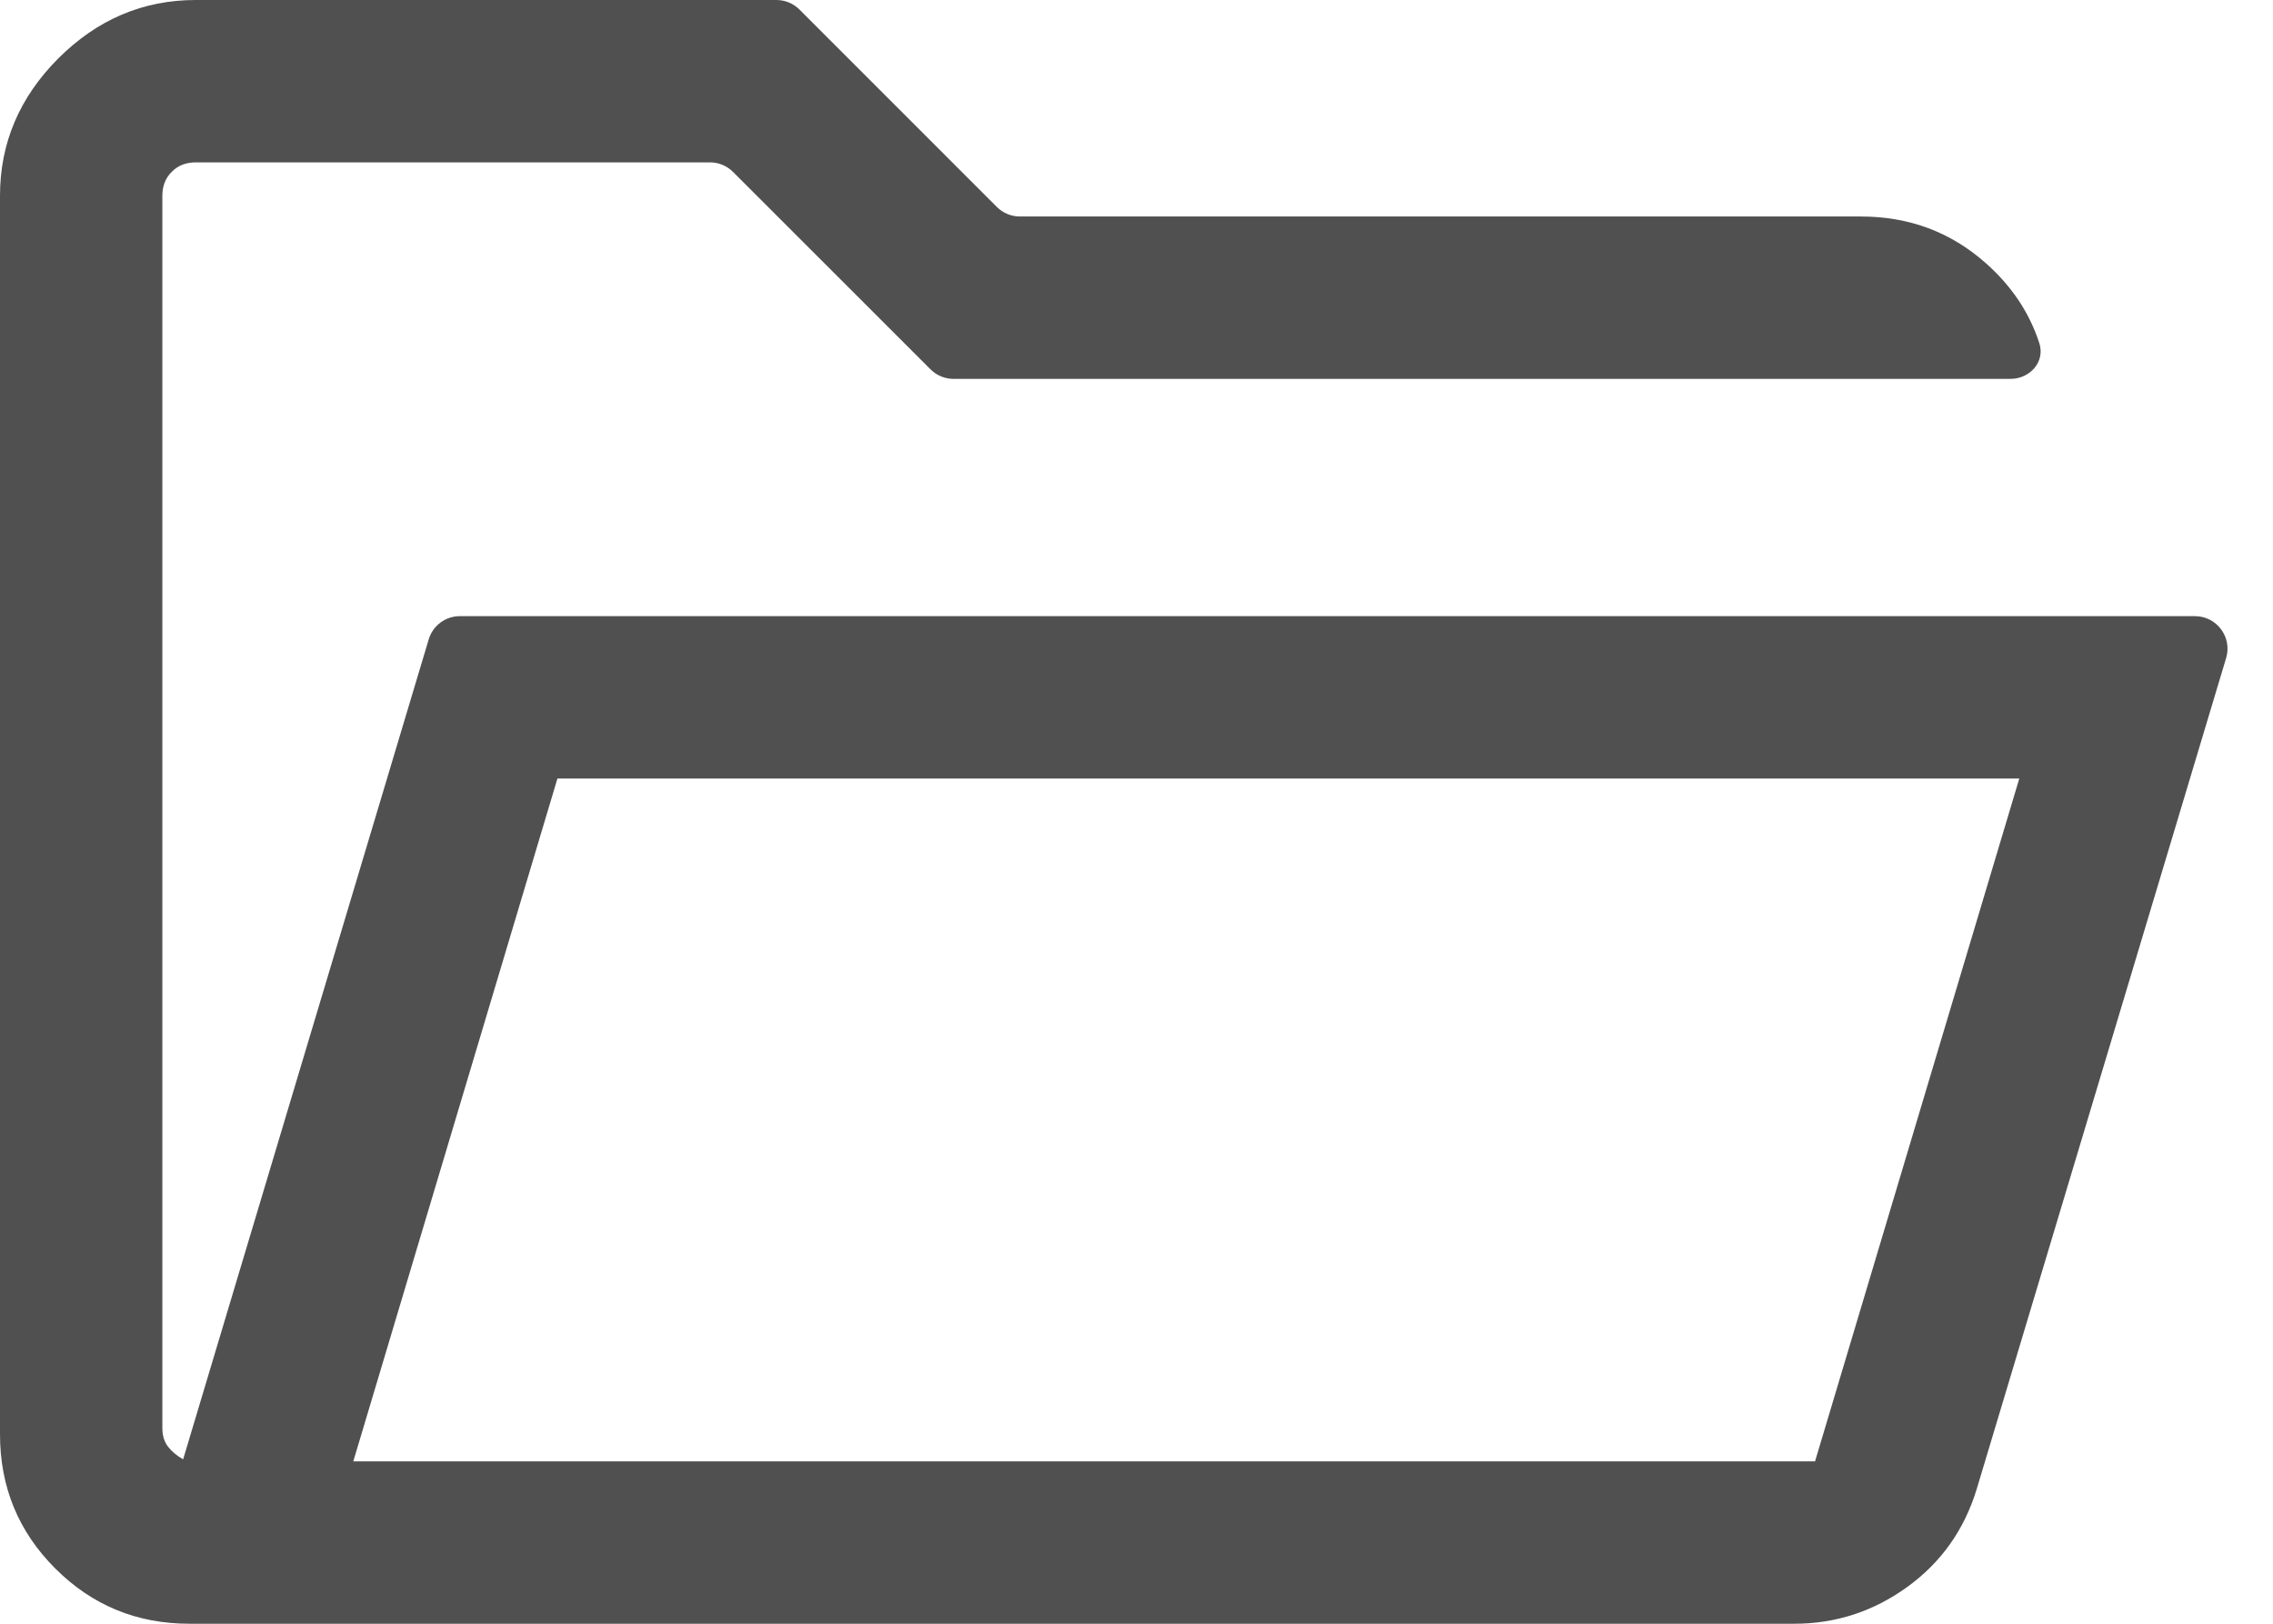 <svg width="21" height="15" viewBox="0 0 21 15" fill="none" xmlns="http://www.w3.org/2000/svg">
<path d="M1.75 15C1.264 15 0.851 14.83 0.51 14.489C0.17 14.149 0 13.736 0 13.25V1.808C0 1.322 0.18 0.899 0.539 0.539C0.899 0.18 1.322 0 1.808 0H7.174C7.253 0 7.33 0.032 7.386 0.088L9.21 1.912C9.266 1.968 9.343 2 9.422 2H17.192C17.64 2 18.026 2.145 18.35 2.434C18.586 2.644 18.75 2.889 18.841 3.17C18.897 3.341 18.755 3.5 18.575 3.5H8.809C8.729 3.5 8.653 3.468 8.597 3.412L6.772 1.588C6.716 1.532 6.64 1.5 6.56 1.5H1.808C1.718 1.5 1.644 1.529 1.587 1.587C1.529 1.644 1.5 1.718 1.5 1.808V13.192C1.5 13.263 1.518 13.32 1.553 13.365C1.588 13.41 1.635 13.449 1.692 13.481L3.961 5.906C3.999 5.779 4.116 5.692 4.248 5.692H20.279C20.48 5.692 20.625 5.886 20.567 6.079L18.262 13.758C18.147 14.133 17.934 14.434 17.62 14.661C17.307 14.887 16.959 15 16.577 15H1.75ZM3.264 13.5H16.769L18.656 7.192H5.15L3.264 13.5Z" fill="#505050"/>
</svg>